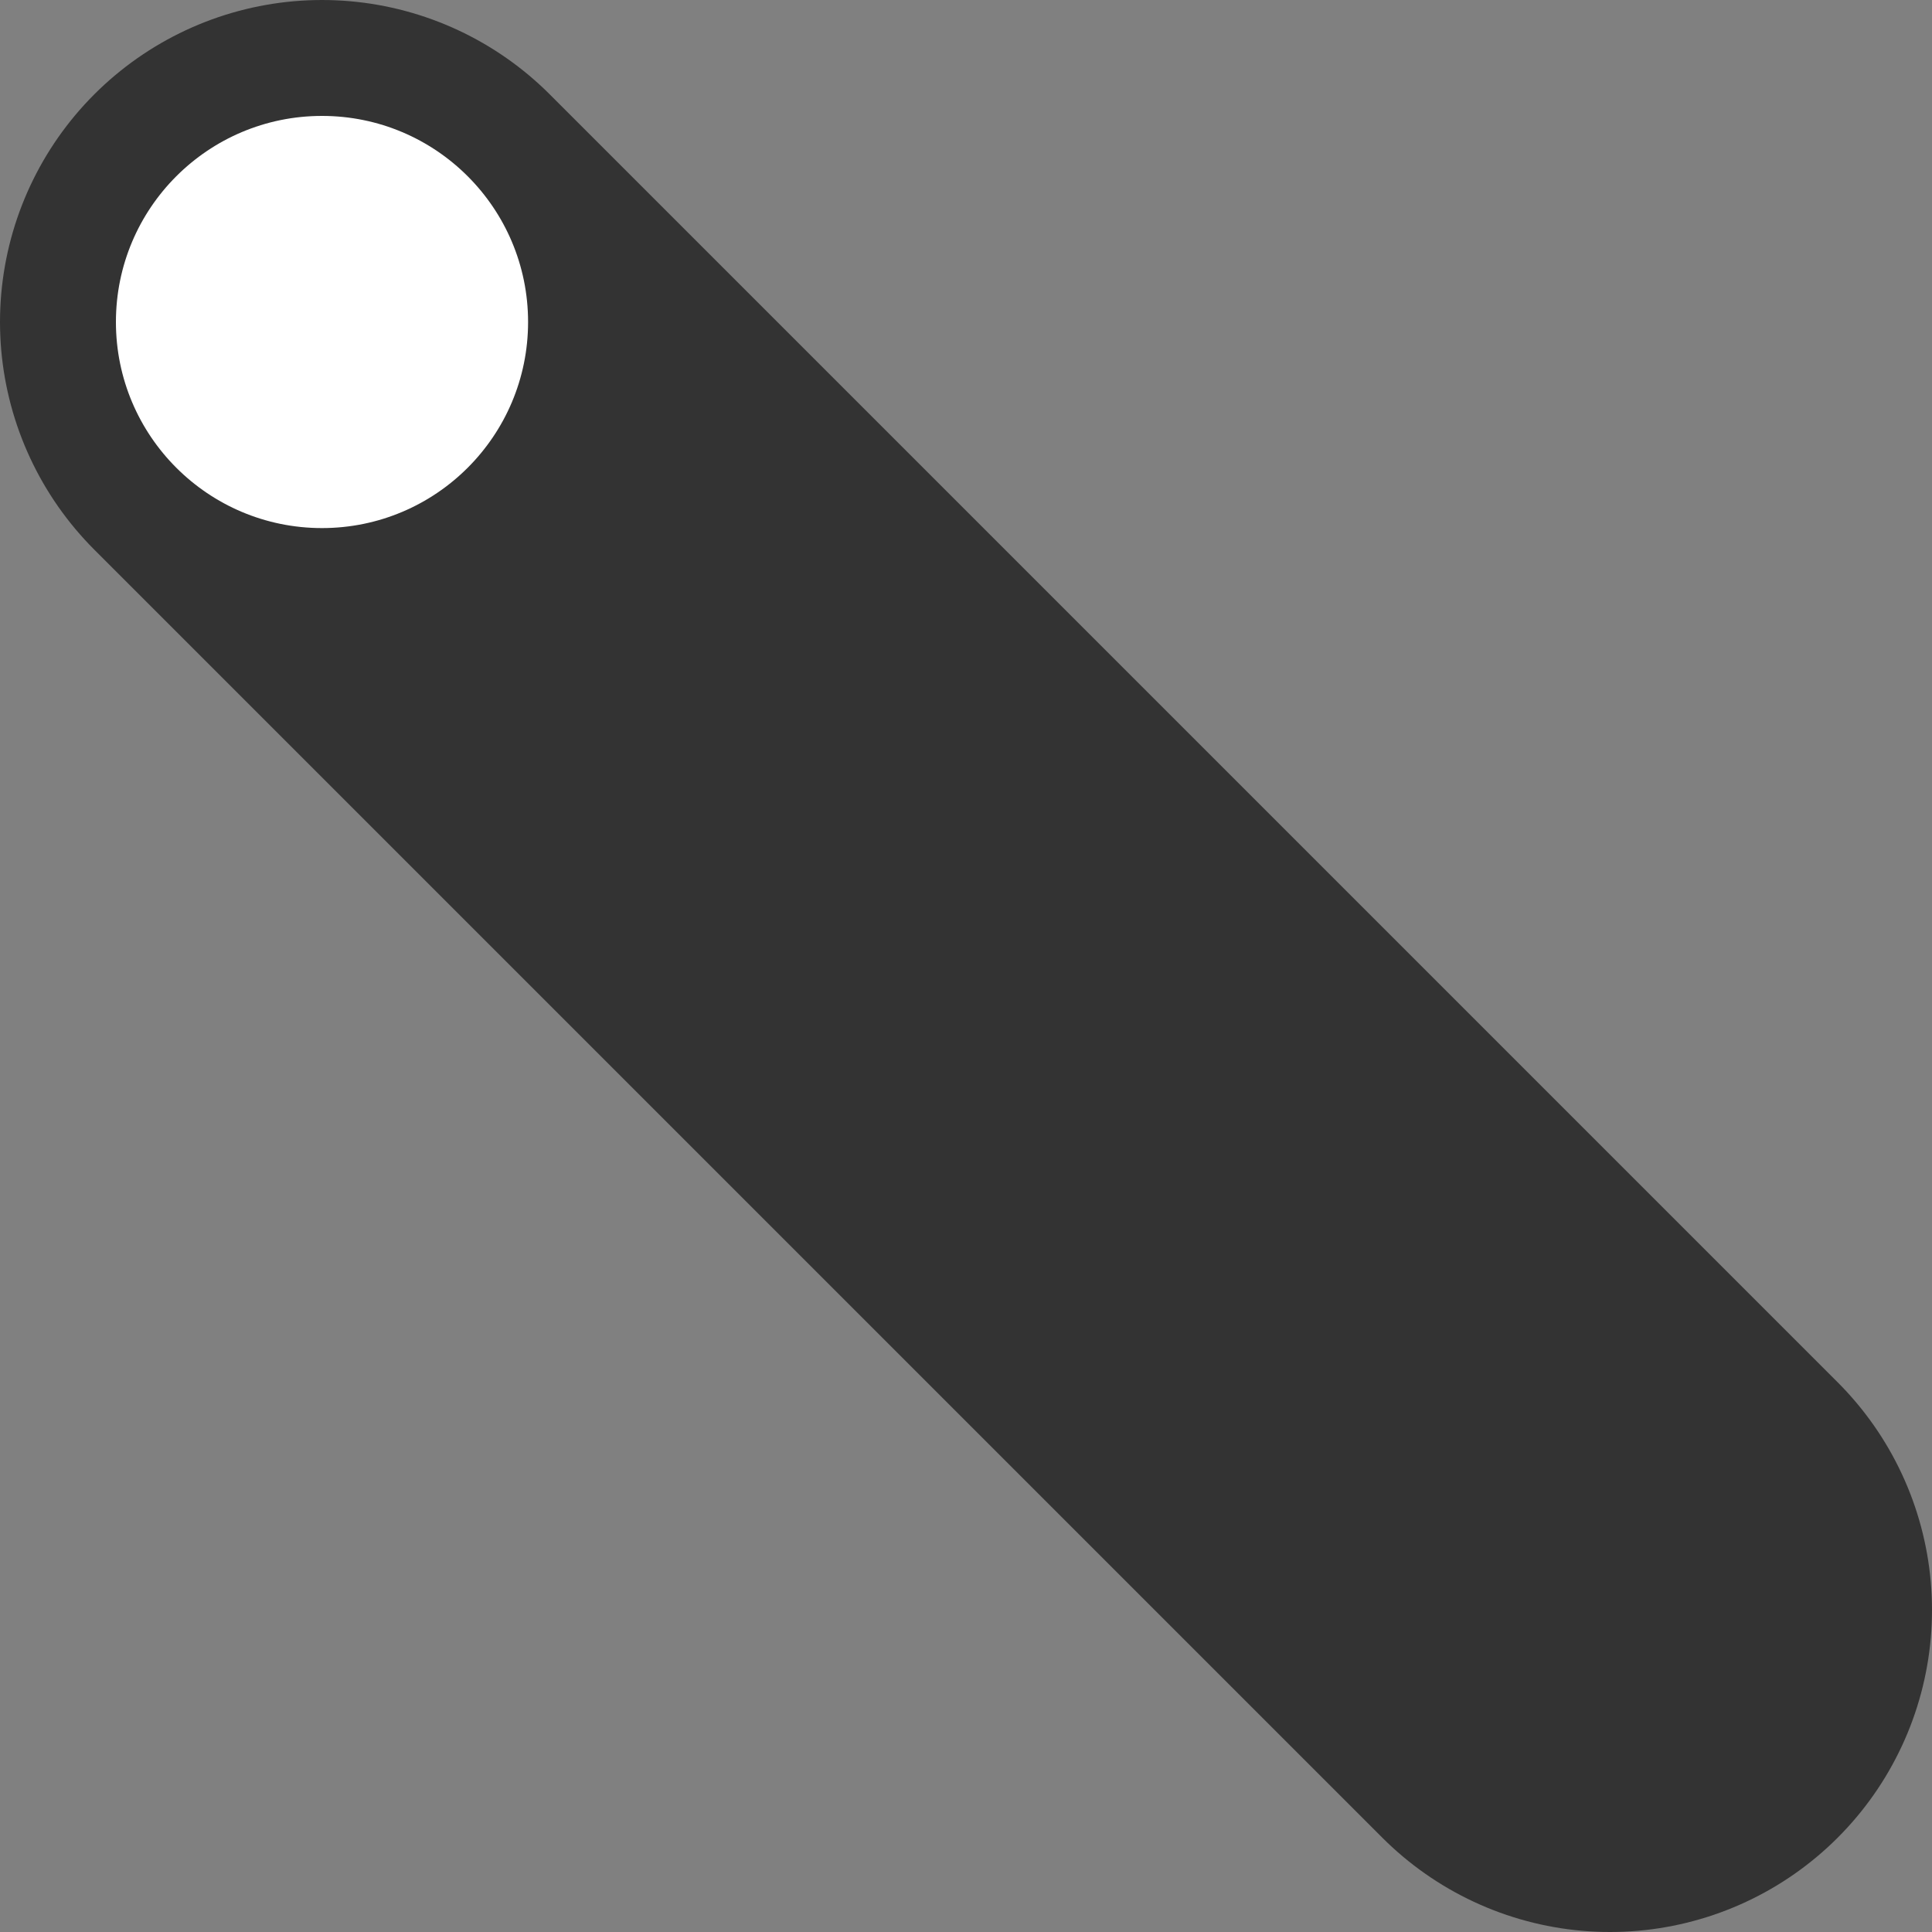 <svg x="0px" y="0px" viewBox="0 0 15 15">
	<rect x="0" y="0" width="15" height="15" fill="#808080" stroke="none"/>
	<g>
		<line fill="none" stroke="#333333" stroke-width="5" stroke-linecap="round" stroke-linejoin="round" stroke-miterlimit="10" x1="12.5" y1="12.5" x2="2.5" y2="2.5"/>
		<circle fill="#FFFFFF" cx="2.5" cy="2.5" r="1.6"/>
	</g>
</svg>
